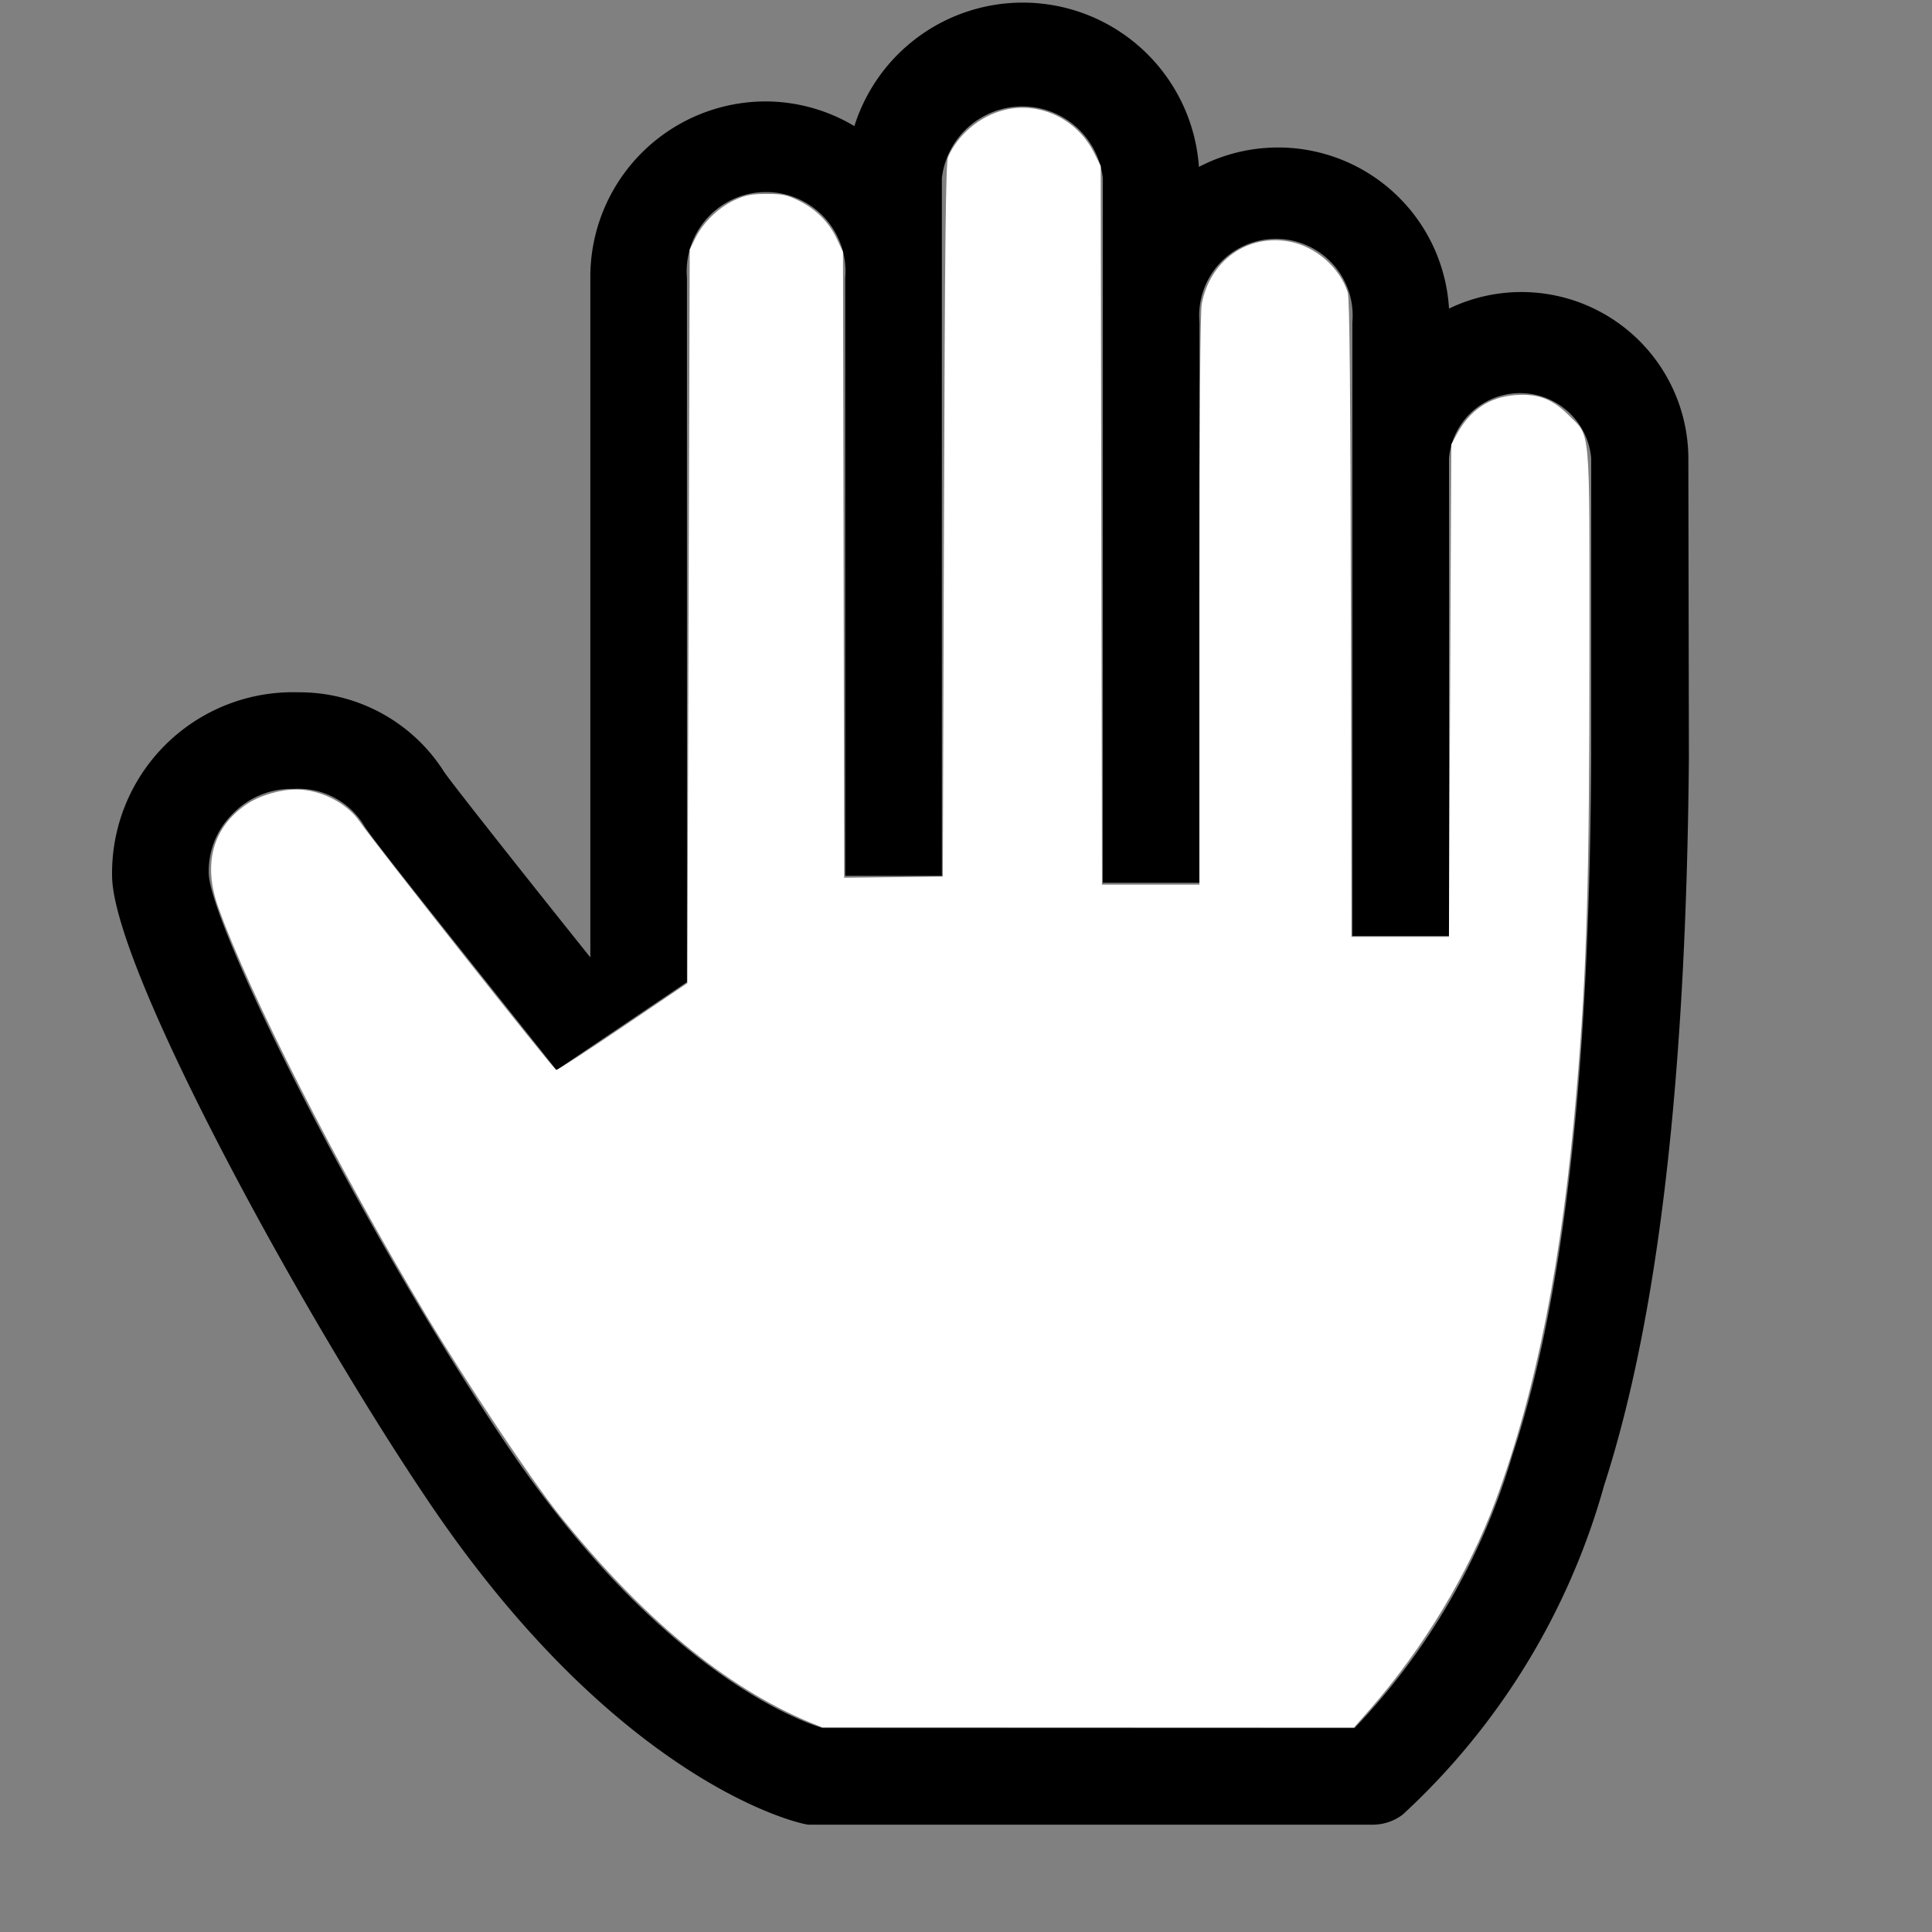 <?xml version="1.0" encoding="UTF-8"?>
<svg width="36" height="36" version="1.1" viewBox="0 0 36 36" xmlns="http://www.w3.org/2000/svg">
<rect x="0" y="0" width="36" height="36" fill="#808080" stroke="none"/>
<title>cursor-hand-open-line</title>
<path class="clr-i-outline clr-i-outline-path-1" d="M31.46,8.57A3.11,3.11,0,0,0,27,5.75a3.19,3.19,0,0,0-4.66-2.64,3.29,3.29,0,0,0-6.42-.76,3.23,3.23,0,0,0-1.66-.46A3.27,3.27,0,0,0,11,5.18V17.84c-1.28-1.6-2.53-3.18-2.72-3.45A3.19,3.19,0,0,0,5.56,12.9a3.37,3.37,0,0,0-3.47,3.48C2.18,18.18,5.66,24.54,8,28c3.54,5.24,6.92,6,7.07,6l.18,0H25.59a.92.92,0,0,0,.55-.19,13.13,13.13,0,0,0,3.75-6.13c1-3.09,1.53-7.53,1.58-13.56ZM28.18,27.12a12.46,12.46,0,0,1-2.94,5.08H15.33c-.47-.14-3.07-1.1-5.87-5.25S3.94,17.27,3.89,16.29a1.5,1.5,0,0,1,.45-1.13,1.52,1.52,0,0,1,1.14-.46,1.43,1.43,0,0,1,1.32.71c.29.43,2.36,3,3.57,4.53L12.8,18.3V5.18a1.48,1.48,0,1,1,2.95,0V16.32h1.8v-13a1.51,1.51,0,0,1,3,0V16.45h1.8V6a1.43,1.43,0,1,1,2.85,0V17.44H27V8.54a1.33,1.33,0,0,1,2.65,0v5.55C29.62,20,29.14,24.21,28.18,27.12Z"/>
<rect width="36" height="36" fill-opacity="0"/>
<path d="m15.079 32.089c-1.565-0.655-3.12-1.944-4.66-3.864-0.512-0.638-1.72-2.451-2.49-3.735-1.633-2.726-3.295-5.992-3.865-7.594-0.285-0.802-0.1-1.476 0.523-1.904 0.24-0.165 0.626-0.281 0.932-0.281 0.447 0 0.941 0.248 1.178 0.591 0.289 0.419 3.606 4.612 3.667 4.635 0.018 7e-3 0.575-0.354 1.238-0.802l1.206-0.815 0.022-6.835 0.022-6.835 0.107-0.216c0.144-0.291 0.429-0.566 0.728-0.705 0.201-0.093 0.311-0.115 0.593-0.115 0.295-8.693e-4 0.384 0.017 0.601 0.124 0.324 0.159 0.566 0.401 0.712 0.712l0.115 0.244 0.011 5.831 0.011 5.831 1.838-0.023 0.022-6.642c0.017-5.23 0.033-6.668 0.076-6.766 0.186-0.421 0.59-0.759 1.042-0.874 0.658-0.167 1.358 0.163 1.675 0.79l0.127 0.251 0.023 13.392h1.816v-5.295c0-3.401 0.016-5.377 0.044-5.526 0.154-0.811 0.852-1.306 1.636-1.161 0.486 0.09 0.941 0.488 1.085 0.95 0.034 0.108 0.051 1.894 0.058 6.079l0.01 5.926h1.817l0.022-4.587 0.022-4.587 0.098-0.183c0.244-0.457 0.61-0.703 1.097-0.738 0.42-0.03 0.689 0.071 0.993 0.376 0.413 0.413 0.387 0.119 0.386 4.393-6.71e-4 4.303-0.048 5.928-0.241 8.203-0.265 3.141-0.748 5.582-1.512 7.641-0.494 1.331-1.353 2.755-2.34 3.879l-0.294 0.335-9.913-0.004z" fill="#fff"/>
</svg>
